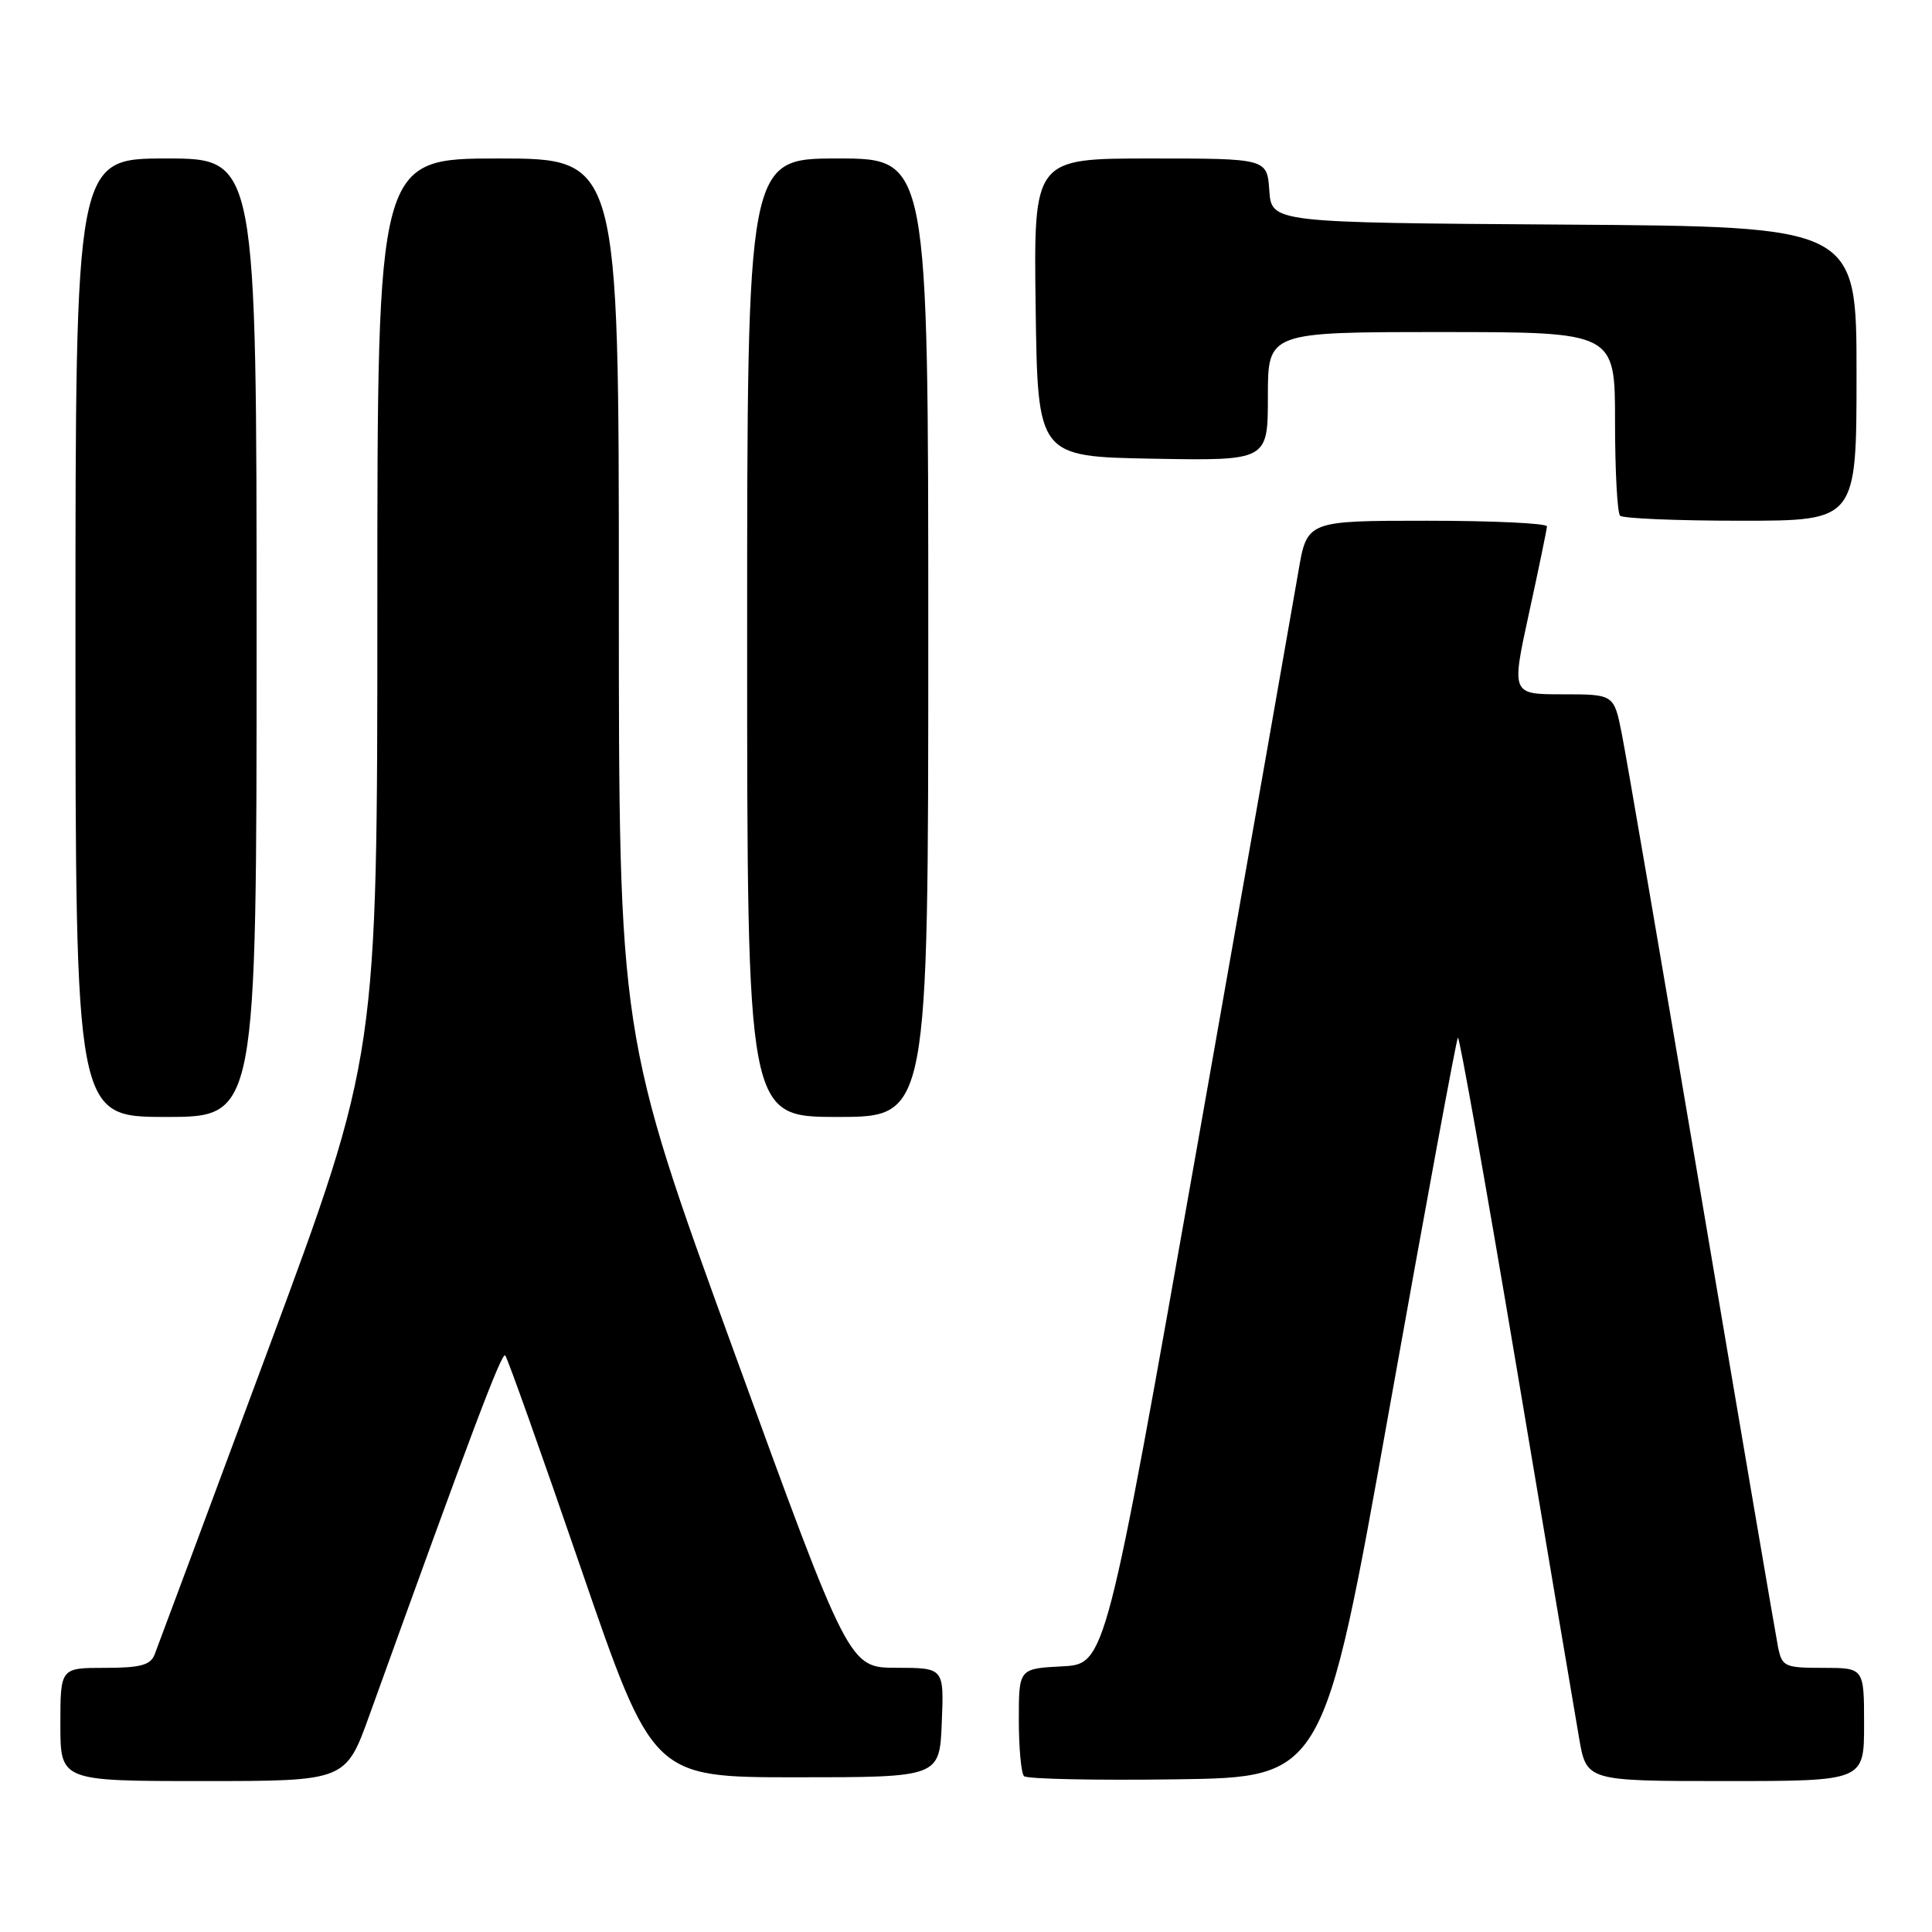 <?xml version="1.0" encoding="UTF-8" standalone="no"?>
<!DOCTYPE svg PUBLIC "-//W3C//DTD SVG 1.1//EN" "http://www.w3.org/Graphics/SVG/1.1/DTD/svg11.dtd" >
<svg xmlns="http://www.w3.org/2000/svg" xmlns:xlink="http://www.w3.org/1999/xlink" version="1.1" viewBox="0 0 256 256">
 <g >
 <path fill="currentColor"
d=" M 48.96 227.25 C 62.48 189.73 66.48 179.14 66.94 179.60 C 67.23 179.89 71.75 192.59 76.98 207.82 C 86.50 235.50 86.50 235.50 105.50 235.50 C 124.50 235.50 124.50 235.50 124.79 228.25 C 125.09 221.00 125.09 221.00 118.79 220.99 C 112.50 220.98 112.50 220.98 97.25 179.08 C 82.00 137.18 82.00 137.18 82.00 79.09 C 82.00 21.00 82.00 21.00 66.00 21.00 C 50.00 21.00 50.00 21.00 50.00 80.42 C 50.00 139.83 50.00 139.83 35.59 178.67 C 27.66 200.02 20.86 218.29 20.48 219.25 C 19.93 220.64 18.57 221.00 13.89 221.00 C 8.00 221.00 8.00 221.00 8.00 228.50 C 8.00 236.00 8.00 236.00 26.91 236.00 C 45.81 236.00 45.81 236.00 48.96 227.25 Z  M 184.10 186.67 C 188.90 159.82 192.98 137.68 193.18 137.49 C 193.38 137.29 196.85 156.79 200.89 180.81 C 204.93 204.84 208.68 227.09 209.23 230.25 C 210.21 236.00 210.21 236.00 228.61 236.00 C 247.00 236.00 247.00 236.00 247.00 228.50 C 247.00 221.00 247.00 221.00 241.58 221.00 C 236.47 221.00 236.13 220.84 235.60 218.25 C 235.30 216.74 230.75 190.07 225.50 159.00 C 220.24 127.92 215.48 100.14 214.90 97.25 C 213.86 92.00 213.86 92.00 207.06 92.00 C 200.26 92.00 200.26 92.00 202.60 81.25 C 203.89 75.34 204.96 70.16 204.98 69.75 C 204.99 69.34 197.84 69.00 189.09 69.00 C 173.18 69.00 173.18 69.00 172.04 75.75 C 171.41 79.46 165.41 113.55 158.70 151.50 C 146.50 220.50 146.50 220.50 140.75 220.80 C 135.00 221.10 135.00 221.10 135.00 227.88 C 135.00 231.61 135.31 234.98 135.69 235.35 C 136.07 235.73 145.15 235.92 155.88 235.77 C 175.38 235.50 175.38 235.50 184.10 186.67 Z  M 34.00 84.50 C 34.00 21.00 34.00 21.00 22.00 21.00 C 10.00 21.00 10.00 21.00 10.00 84.50 C 10.00 148.00 10.00 148.00 22.00 148.00 C 34.00 148.00 34.00 148.00 34.00 84.50 Z  M 123.00 84.50 C 123.00 21.00 123.00 21.00 111.00 21.00 C 99.00 21.00 99.00 21.00 99.00 84.50 C 99.00 148.00 99.00 148.00 111.00 148.00 C 123.00 148.00 123.00 148.00 123.00 84.50 Z  M 246.00 49.51 C 246.00 30.02 246.00 30.02 207.25 29.76 C 168.50 29.50 168.50 29.50 168.19 25.25 C 167.89 21.00 167.89 21.00 152.42 21.00 C 136.96 21.00 136.96 21.00 137.23 40.75 C 137.50 60.50 137.50 60.50 152.75 60.78 C 168.00 61.05 168.00 61.05 168.00 52.53 C 168.00 44.00 168.00 44.00 191.00 44.00 C 214.00 44.00 214.00 44.00 214.00 55.83 C 214.00 62.34 214.30 67.97 214.67 68.33 C 215.03 68.70 222.23 69.00 230.67 69.00 C 246.00 69.00 246.00 69.00 246.00 49.51 Z "/>
</g>
</svg>